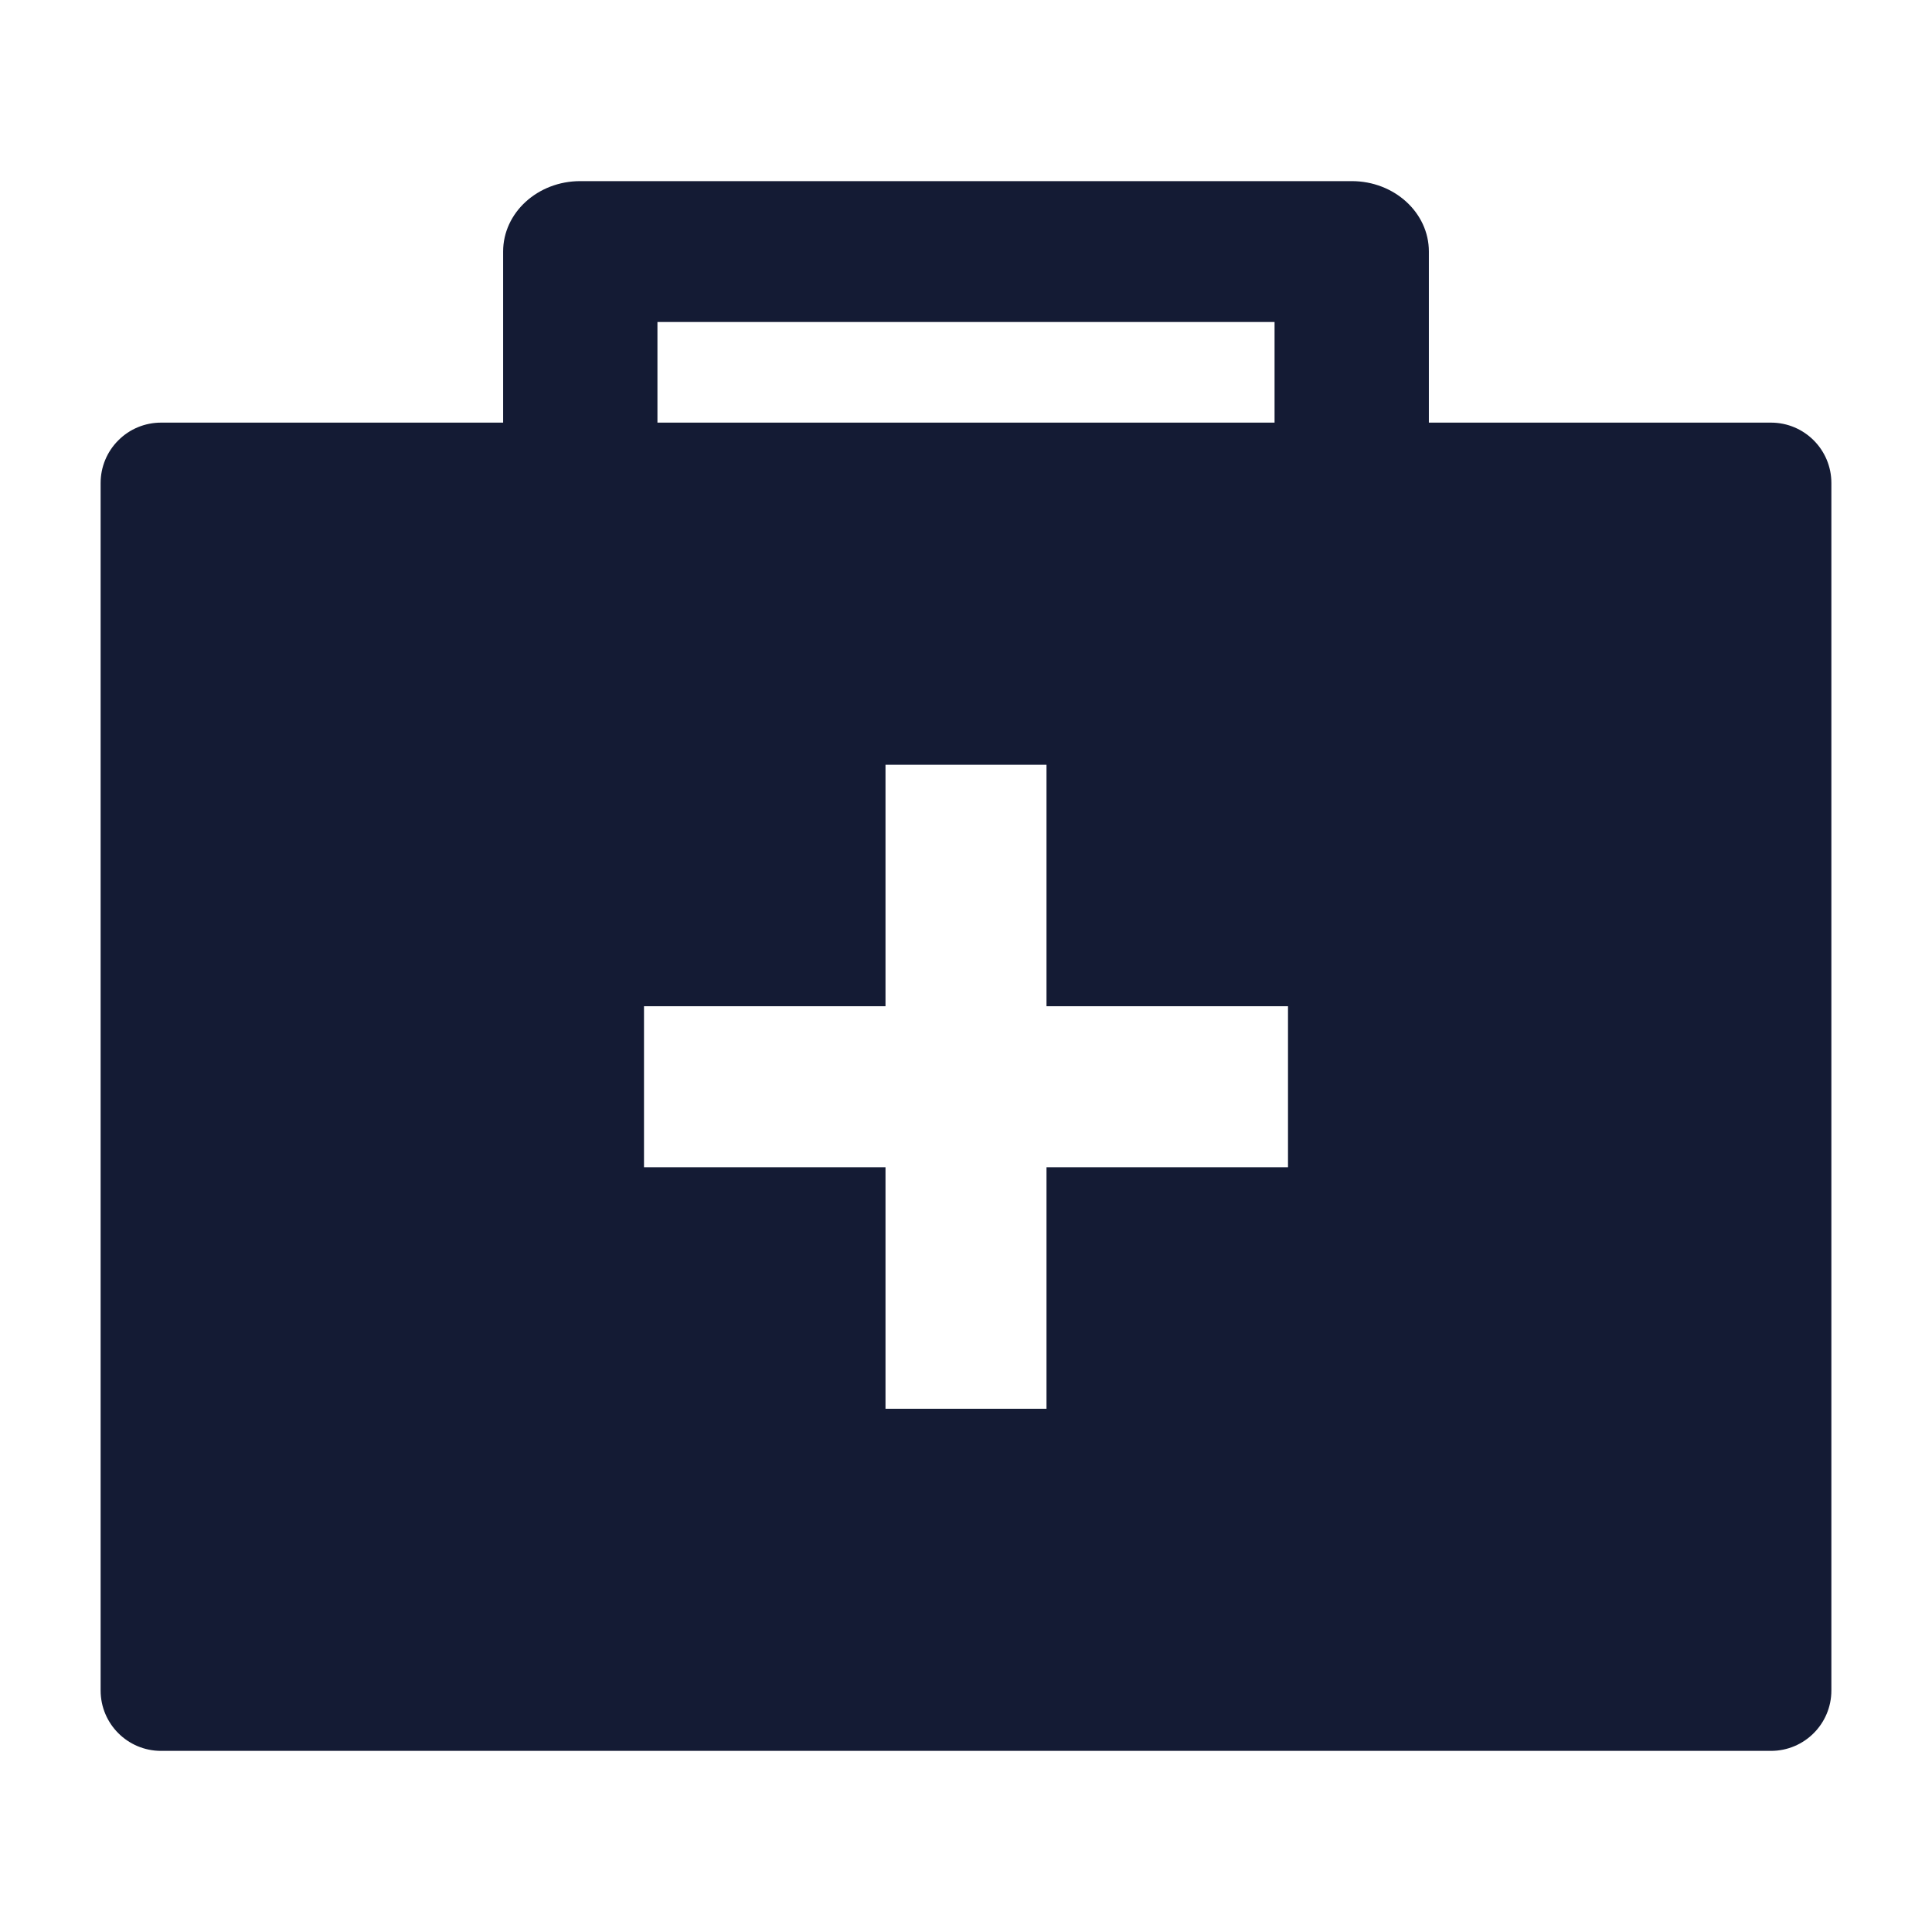 <svg width="24" height="24" viewBox="0 0 24 24" fill="none" xmlns="http://www.w3.org/2000/svg">
<path fill-rule="evenodd" clip-rule="evenodd" d="M8.167 4V5.75H6.25V3.125C6.25 2.642 6.679 2.25 7.208 2.25H16.792C17.321 2.25 17.75 2.642 17.75 3.125V5.75H15.833V4H8.167Z" fill="#141B34"/>
<path fill-rule="evenodd" clip-rule="evenodd" d="M2 5.25C1.801 5.25 1.61 5.329 1.47 5.47C1.329 5.61 1.25 5.801 1.25 6V21C1.25 21.414 1.586 21.75 2 21.75H22C22.414 21.75 22.75 21.414 22.75 21V6C22.75 5.586 22.414 5.25 22 5.25L2 5.25ZM11 9.5V12.5H8V14.5H11V17.5H13V14.5H16V12.5H13V9.5H11Z" fill="#141B34"/>
</svg>
